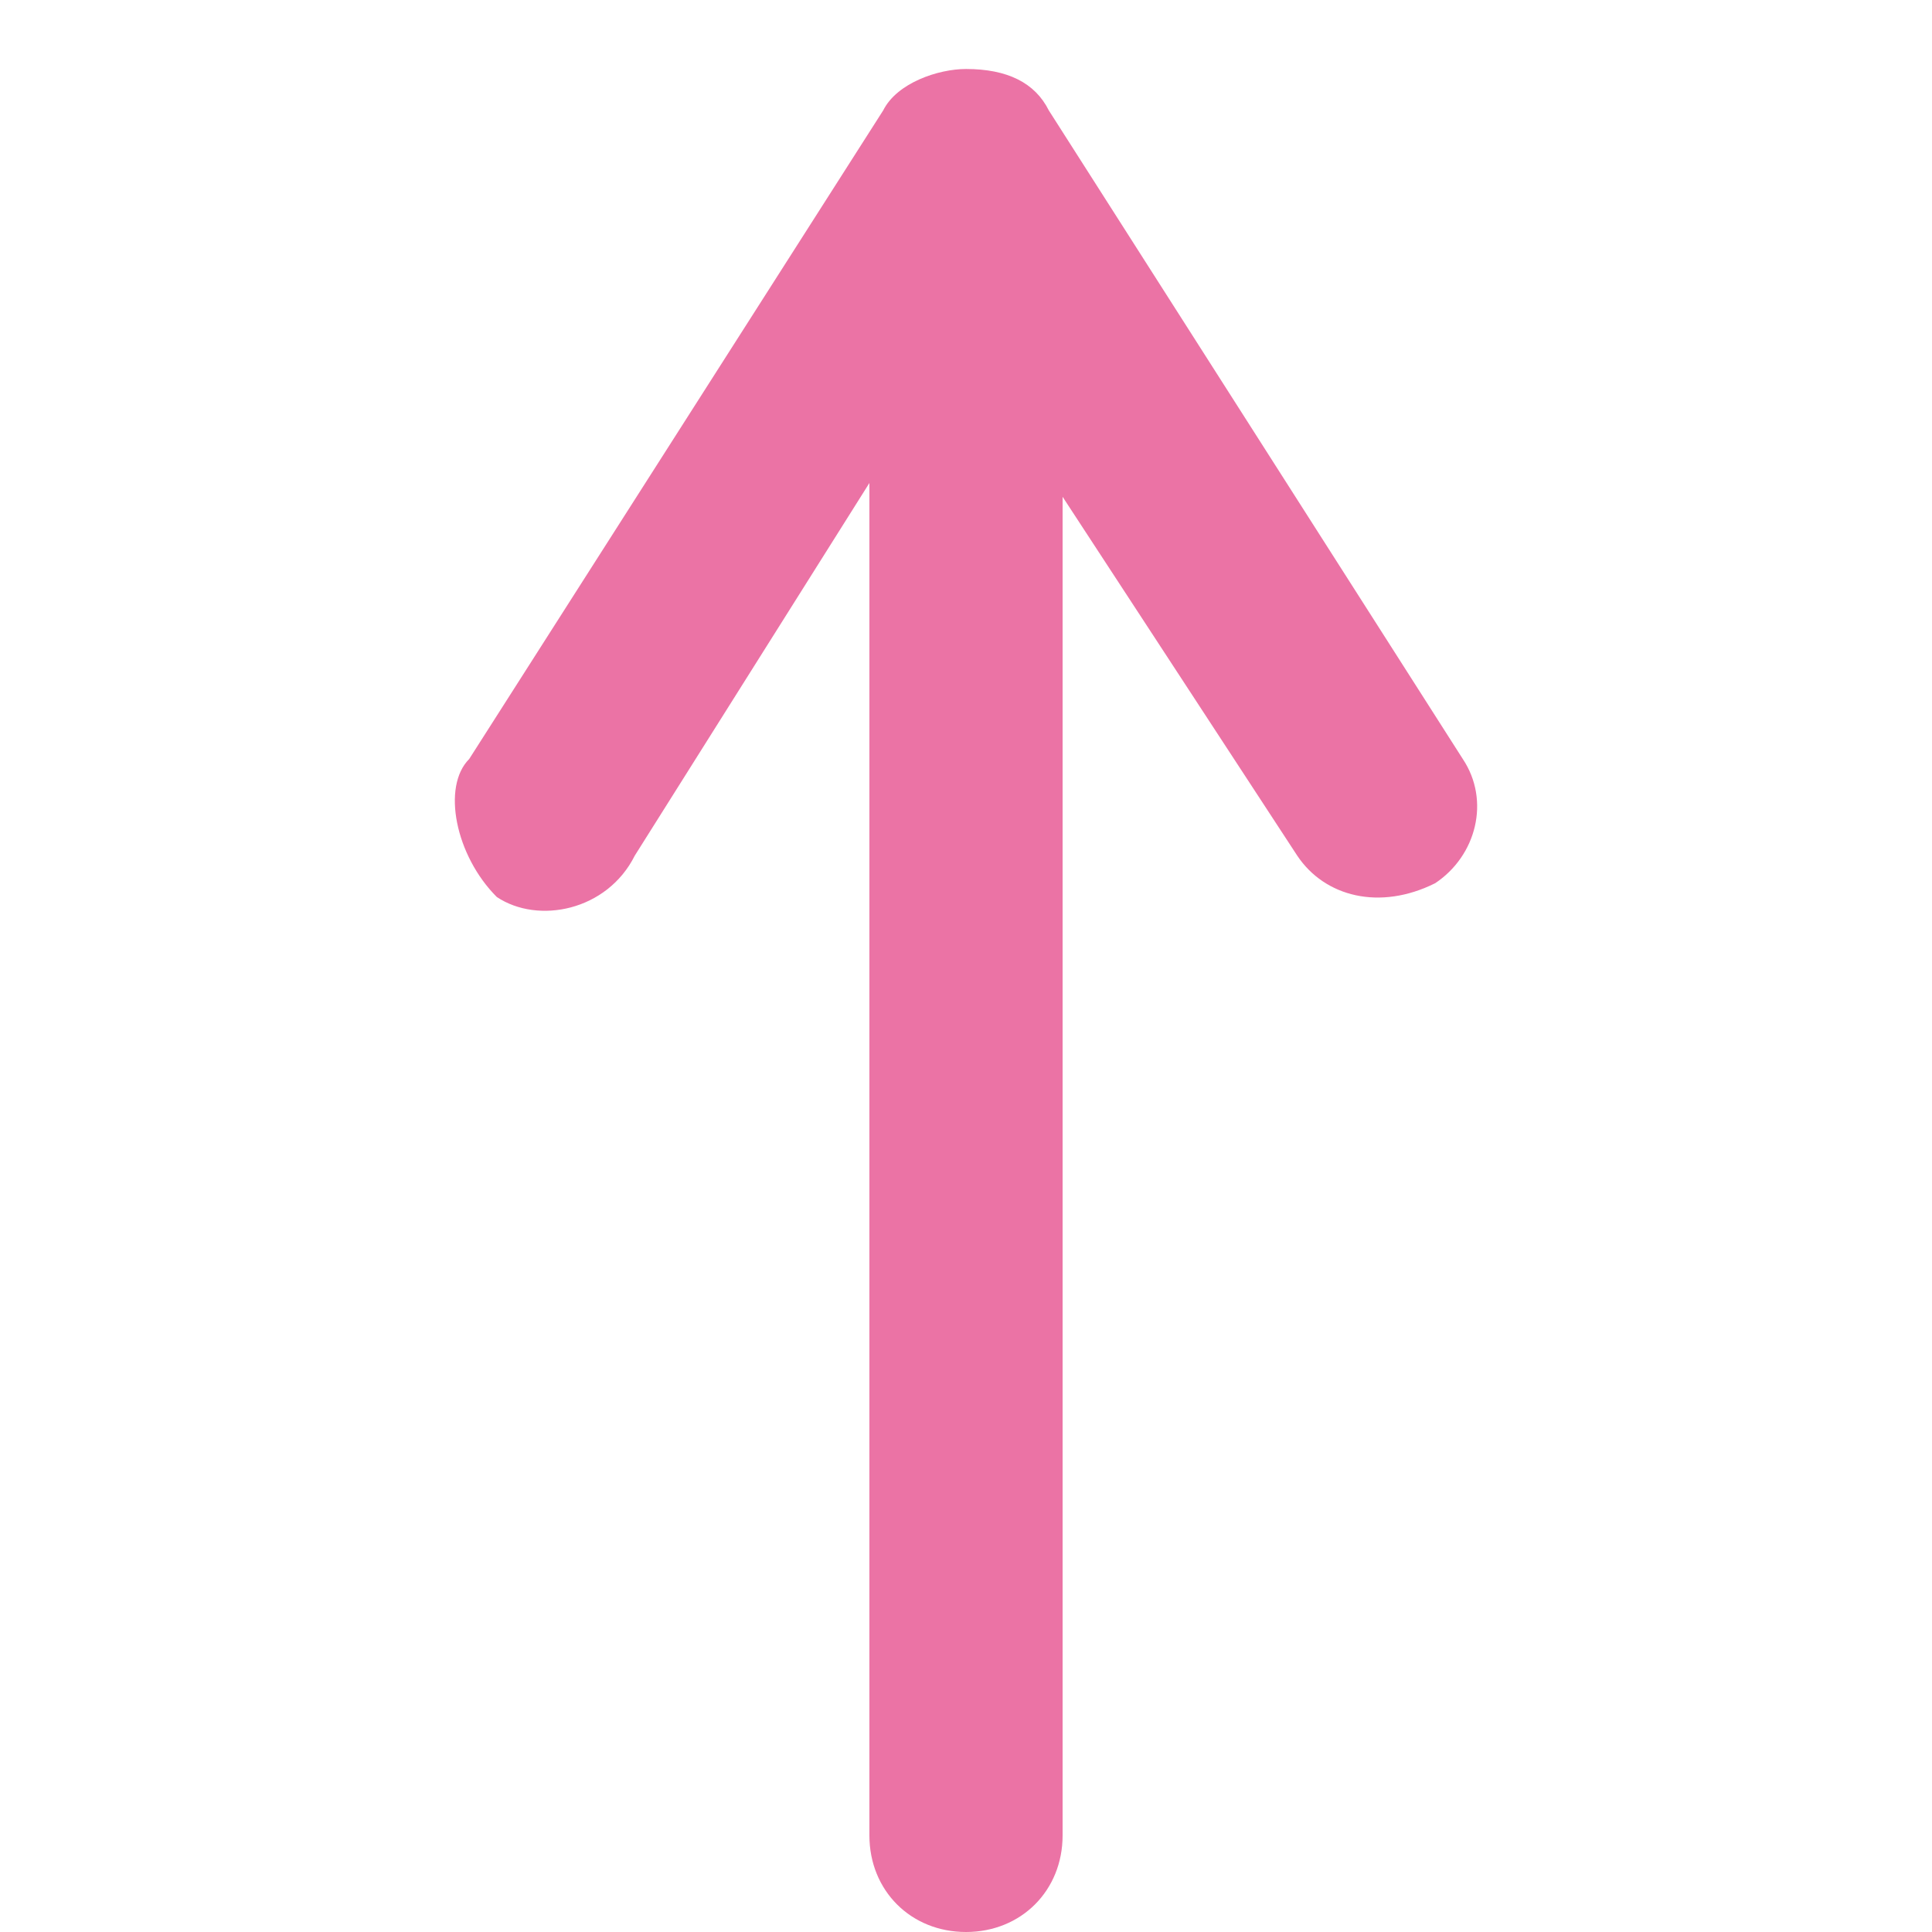 <svg t="1698723880469" class="icon" viewBox="0 0 1024 1024" version="1.1" xmlns="http://www.w3.org/2000/svg" p-id="18499" width="200" height="200"><path d="M32 0v1024" opacity=".3" p-id="18500" fill="#eb73a5"></path><path d="M64 0v1024" p-id="18501" fill="#eb73a5"></path><path d="M96 0v1024" opacity=".3" p-id="18502" fill="#eb73a5"></path><path d="M128 0v1024" p-id="18503" fill="#eb73a5"></path><path d="M160 0v1024" opacity=".3" p-id="18504" fill="#eb73a5"></path><path d="M192 0v1024" p-id="18505" fill="#eb73a5"></path><path d="M224 0v1024" opacity=".3" p-id="18506" fill="#eb73a5"></path><path d="M256 0v1024" p-id="18507" fill="#eb73a5"></path><path d="M288 0v1024" opacity=".3" p-id="18508" fill="#eb73a5"></path><path d="M320 0v1024" p-id="18509" fill="#eb73a5"></path><path d="M352 0v1024" opacity=".3" p-id="18510" fill="#eb73a5"></path><path d="M384 0v1024" p-id="18511" fill="#eb73a5"></path><path d="M416 0v1024" opacity=".3" p-id="18512" fill="#eb73a5"></path><path d="M448 0v1024" p-id="18513" fill="#eb73a5"></path><path d="M480 0v1024" opacity=".3" p-id="18514" fill="#eb73a5"></path><path d="M512 0v1024" p-id="18515" fill="#eb73a5"></path><path d="M544 0v1024" opacity=".3" p-id="18516" fill="#eb73a5"></path><path d="M576 0v1024" p-id="18517" fill="#eb73a5"></path><path d="M608 0v1024" opacity=".3" p-id="18518" fill="#eb73a5"></path><path d="M640 0v1024" p-id="18519" fill="#eb73a5"></path><path d="M672 0v1024" opacity=".3" p-id="18520" fill="#eb73a5"></path><path d="M704 0v1024" p-id="18521" fill="#eb73a5"></path><path d="M736 0v1024" opacity=".3" p-id="18522" fill="#eb73a5"></path><path d="M768 0v1024" p-id="18523" fill="#eb73a5"></path><path d="M800 0v1024" opacity=".3" p-id="18524" fill="#eb73a5"></path><path d="M832 0v1024" p-id="18525" fill="#eb73a5"></path><path d="M864 0v1024" opacity=".3" p-id="18526" fill="#eb73a5"></path><path d="M896 0v1024" p-id="18527" fill="#eb73a5"></path><path d="M928 0v1024" opacity=".3" p-id="18528" fill="#eb73a5"></path><path d="M960 0v1024" p-id="18529" fill="#eb73a5"></path><path d="M992 0v1024M0 32h1024" opacity=".3" p-id="18530" fill="#eb73a5"></path><path d="M0 64h1024" p-id="18531" fill="#eb73a5"></path><path d="M0 96h1024" opacity=".3" p-id="18532" fill="#eb73a5"></path><path d="M0 128h1024" p-id="18533" fill="#eb73a5"></path><path d="M0 160h1024" opacity=".3" p-id="18534" fill="#eb73a5"></path><path d="M0 192h1024" p-id="18535" fill="#eb73a5"></path><path d="M0 224h1024" opacity=".3" p-id="18536" fill="#eb73a5"></path><path d="M0 256h1024" p-id="18537" fill="#eb73a5"></path><path d="M0 288h1024" opacity=".3" p-id="18538" fill="#eb73a5"></path><path d="M0 320h1024" p-id="18539" fill="#eb73a5"></path><path d="M0 352h1024" opacity=".3" p-id="18540" fill="#eb73a5"></path><path d="M0 384h1024" p-id="18541" fill="#eb73a5"></path><path d="M0 416h1024" opacity=".3" p-id="18542" fill="#eb73a5"></path><path d="M0 448h1024" p-id="18543" fill="#eb73a5"></path><path d="M0 480h1024" opacity=".3" p-id="18544" fill="#eb73a5"></path><path d="M0 512h1024" p-id="18545" fill="#eb73a5"></path><path d="M0 544h1024" opacity=".3" p-id="18546" fill="#eb73a5"></path><path d="M0 576h1024" p-id="18547" fill="#eb73a5"></path><path d="M0 608h1024" opacity=".3" p-id="18548" fill="#eb73a5"></path><path d="M0 640h1024" p-id="18549" fill="#eb73a5"></path><path d="M0 672h1024" opacity=".3" p-id="18550" fill="#eb73a5"></path><path d="M0 704h1024" p-id="18551" fill="#eb73a5"></path><path d="M0 736h1024" opacity=".3" p-id="18552" fill="#eb73a5"></path><path d="M0 768h1024" p-id="18553" fill="#eb73a5"></path><path d="M0 800h1024" opacity=".3" p-id="18554" fill="#eb73a5"></path><path d="M0 832h1024" p-id="18555" fill="#eb73a5"></path><path d="M0 864h1024" opacity=".3" p-id="18556" fill="#eb73a5"></path><path d="M0 896h1024" p-id="18557" fill="#eb73a5"></path><path d="M0 928h1024" opacity=".3" p-id="18558" fill="#eb73a5"></path><path d="M0 960h1024" p-id="18559" fill="#eb73a5"></path><path d="M0 992h1024" opacity=".3" p-id="18560" fill="#eb73a5"></path><path d="M263.314 475.428c21.942 14.63 58.514 7.314 73.142-21.942L460.8 256v716.8c0 29.256 21.942 51.2 51.2 51.2s51.2-21.942 51.2-51.2V263.314l124.342 190.17c14.63 21.942 43.886 29.258 73.144 14.63 21.942-14.63 29.256-43.886 14.63-65.83L555.888 58.512c-7.314-14.628-21.942-21.942-43.886-21.942-14.63 0-36.572 7.314-43.886 21.942L248.686 402.284c-14.628 14.63-7.314 51.2 14.628 73.144z" p-id="18561" fill="#eb73a5"></path></svg>